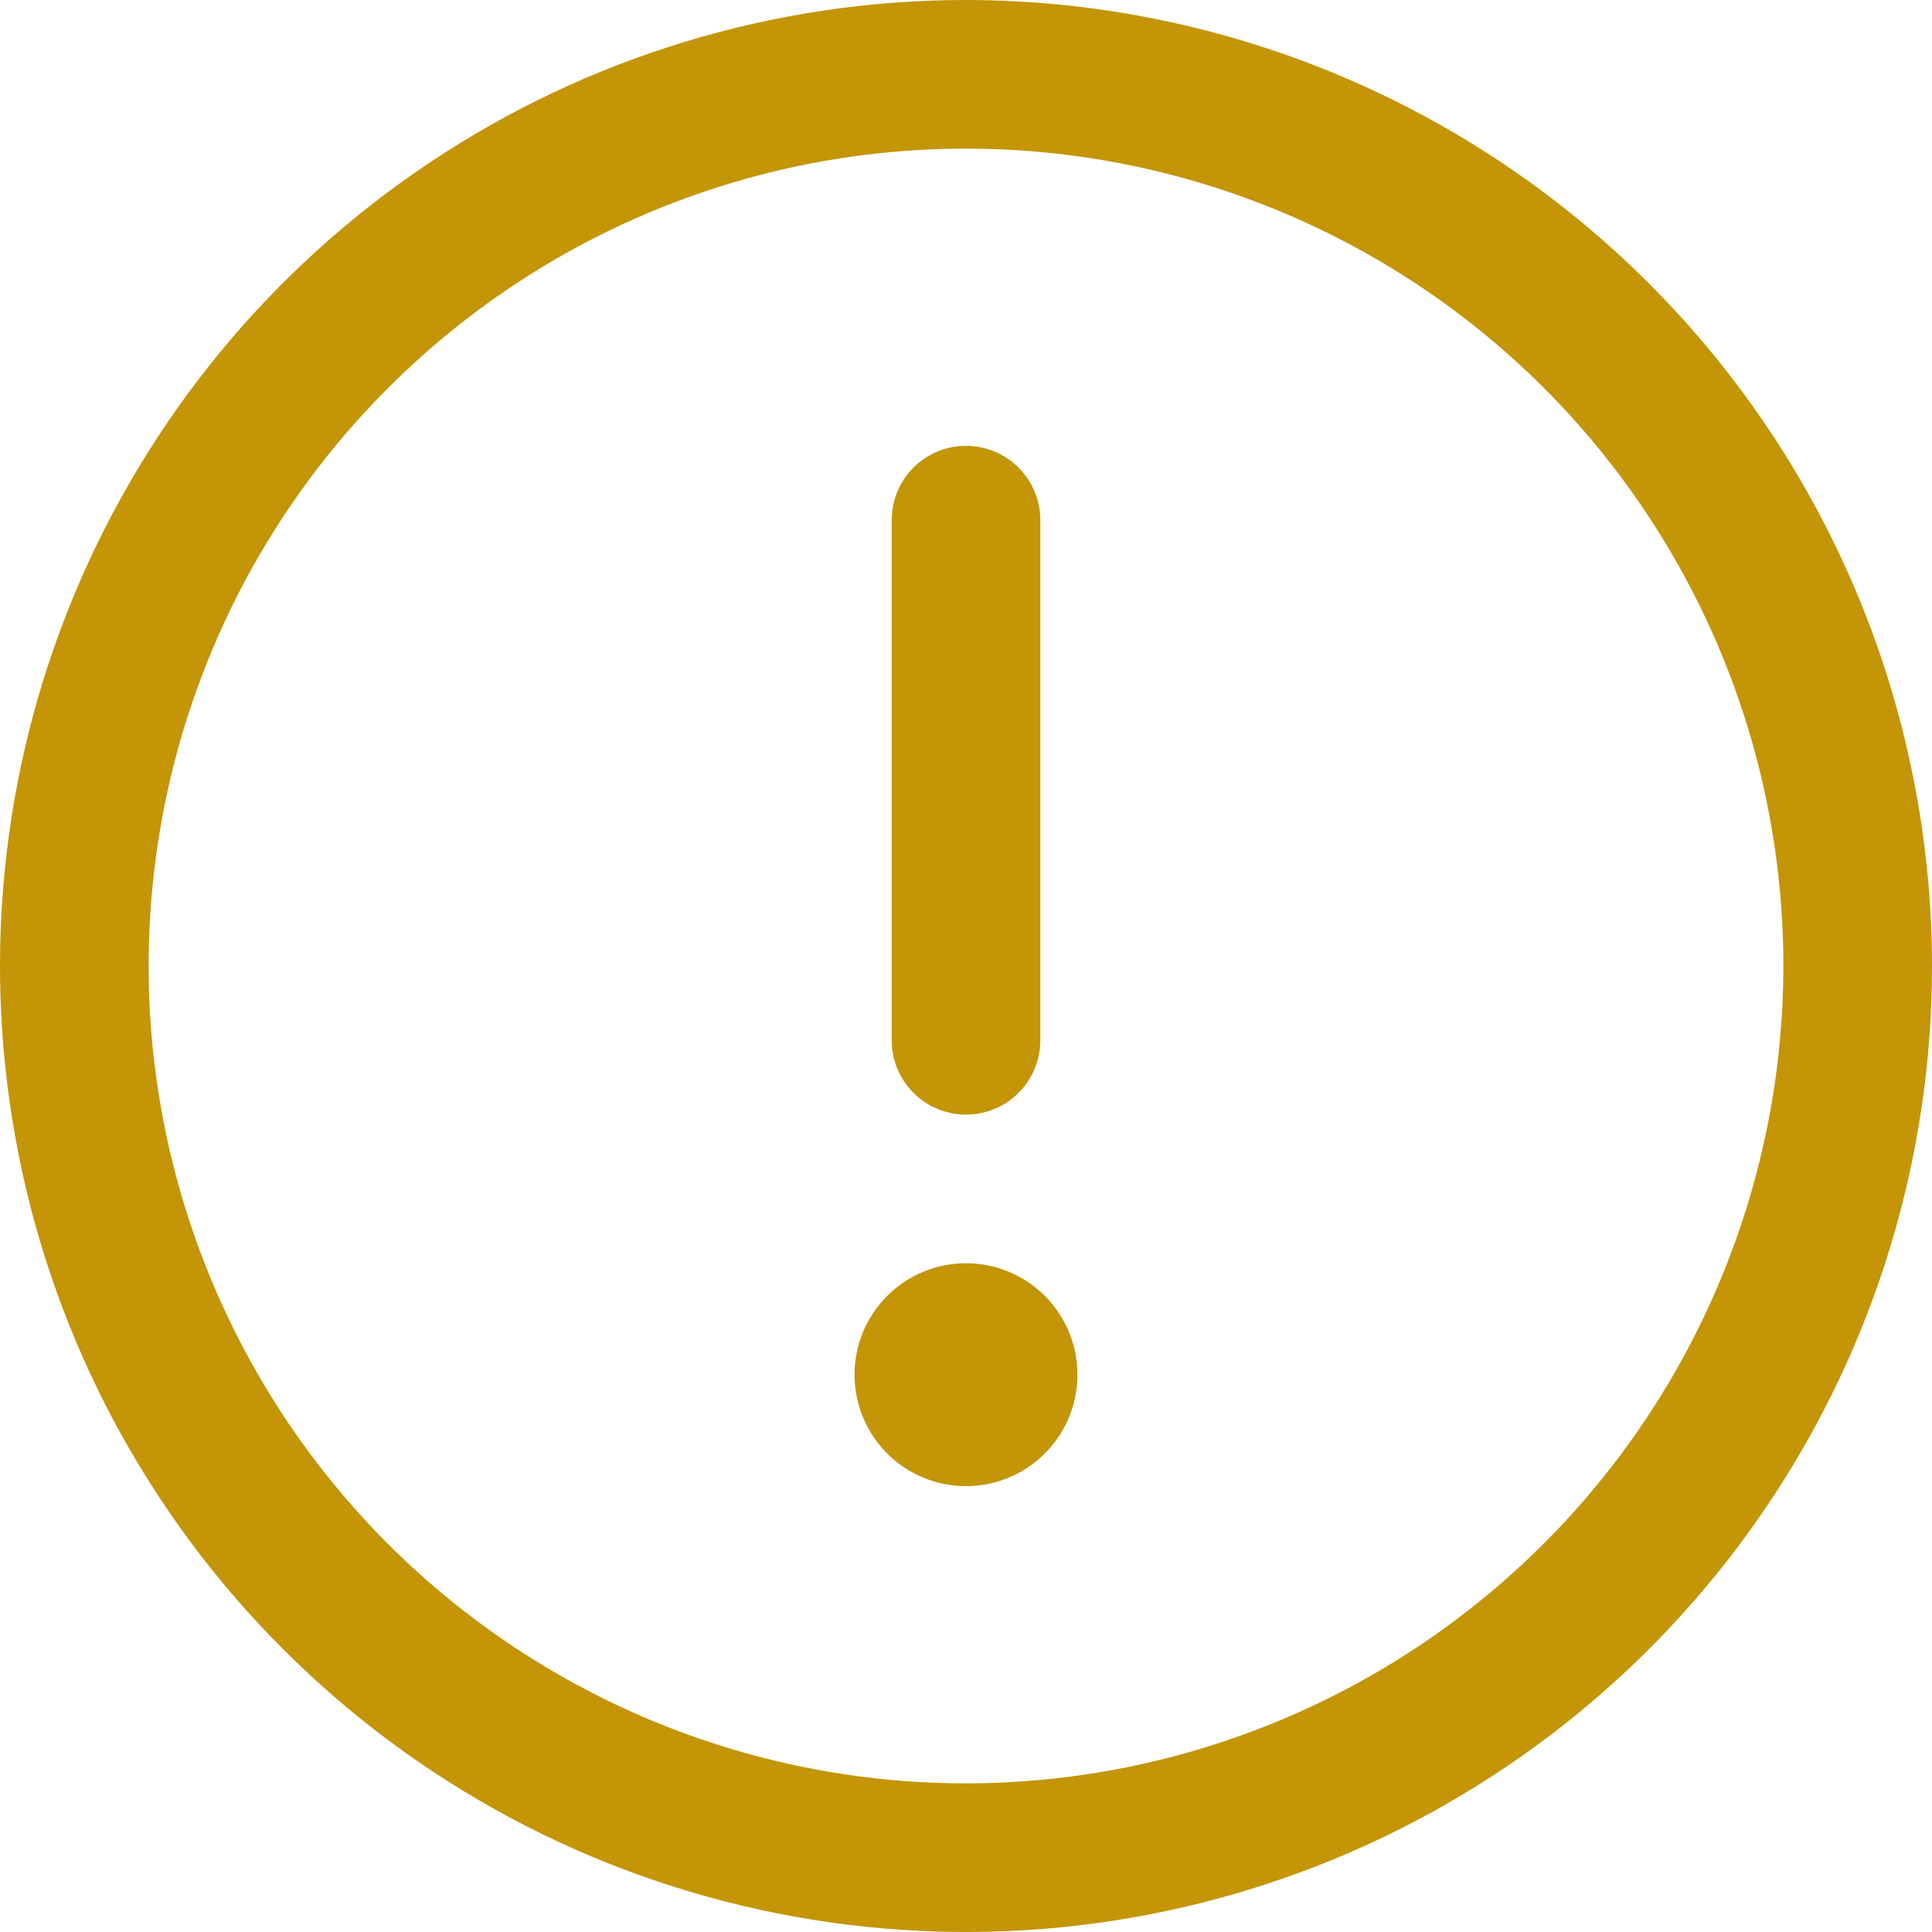 <svg width="26" height="26" viewBox="0 0 26 26" fill="none" xmlns="http://www.w3.org/2000/svg">
<path d="M13 0C10.429 0 7.915 0.762 5.778 2.191C3.64 3.619 1.974 5.65 0.99 8.025C0.006 10.401 -0.252 13.014 0.25 15.536C0.751 18.058 1.99 20.374 3.808 22.192C5.626 24.011 7.942 25.249 10.464 25.75C12.986 26.252 15.6 25.994 17.975 25.01C20.35 24.026 22.381 22.36 23.809 20.222C25.238 18.085 26 15.571 26 13C25.996 9.553 24.626 6.249 22.188 3.812C19.751 1.374 16.447 0.004 13 0ZM13 24C10.824 24 8.698 23.355 6.889 22.146C5.08 20.938 3.67 19.22 2.837 17.209C2.005 15.2 1.787 12.988 2.211 10.854C2.636 8.72 3.683 6.76 5.222 5.222C6.76 3.683 8.72 2.636 10.854 2.211C12.988 1.787 15.2 2.005 17.209 2.837C19.22 3.67 20.938 5.08 22.146 6.889C23.355 8.698 24 10.824 24 13C23.997 15.916 22.837 18.712 20.774 20.774C18.712 22.837 15.916 23.997 13 24ZM12 14V7C12 6.735 12.105 6.48 12.293 6.293C12.48 6.105 12.735 6 13 6C13.265 6 13.52 6.105 13.707 6.293C13.895 6.48 14 6.735 14 7V14C14 14.265 13.895 14.52 13.707 14.707C13.52 14.895 13.265 15 13 15C12.735 15 12.48 14.895 12.293 14.707C12.105 14.52 12 14.265 12 14ZM14.5 18.5C14.5 18.797 14.412 19.087 14.247 19.333C14.082 19.58 13.848 19.772 13.574 19.886C13.3 19.999 12.998 20.029 12.707 19.971C12.416 19.913 12.149 19.77 11.939 19.561C11.73 19.351 11.587 19.084 11.529 18.793C11.471 18.502 11.501 18.2 11.614 17.926C11.728 17.652 11.92 17.418 12.167 17.253C12.413 17.088 12.703 17 13 17C13.398 17 13.779 17.158 14.061 17.439C14.342 17.721 14.5 18.102 14.5 18.5Z" fill="#C39507"/>
</svg>
